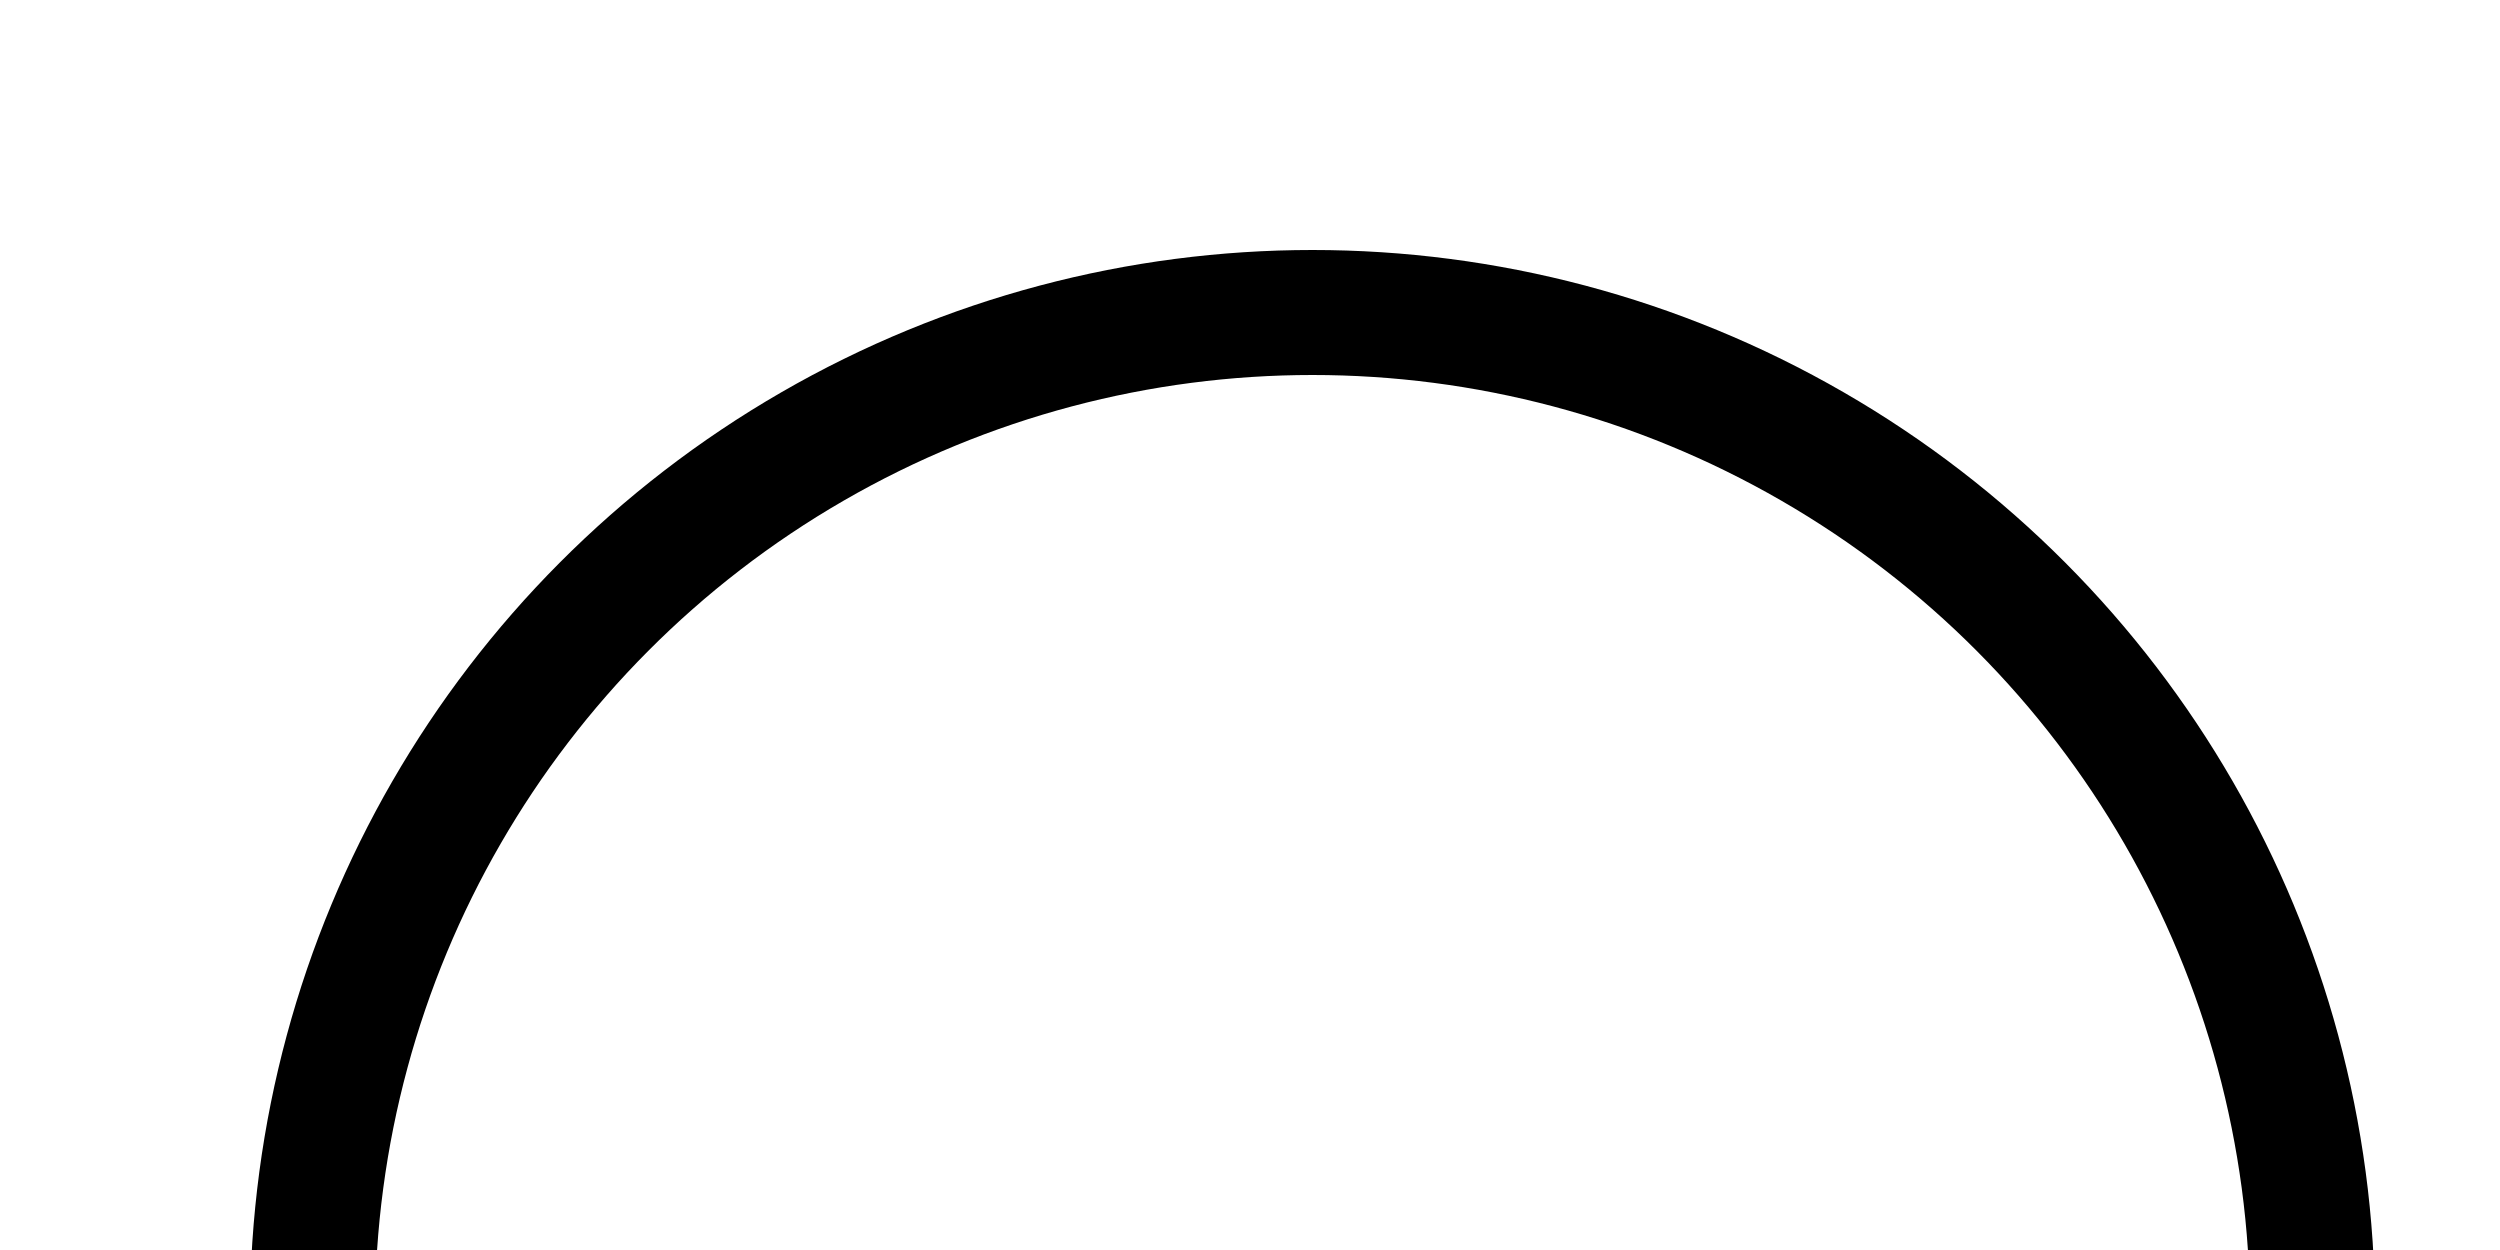 <svg class=" profile" style="position: fixed; left: 95%; top: 3%; height: 10px; weight: 10px" viewBox="0 0 20 10" xmlns="http://www.w3.org/2000/svg"><circle cx="10.5" cy="10.5" fill="none" r="8" stroke="currentColor" stroke-linecap="round" stroke-linejoin="round"/></svg>